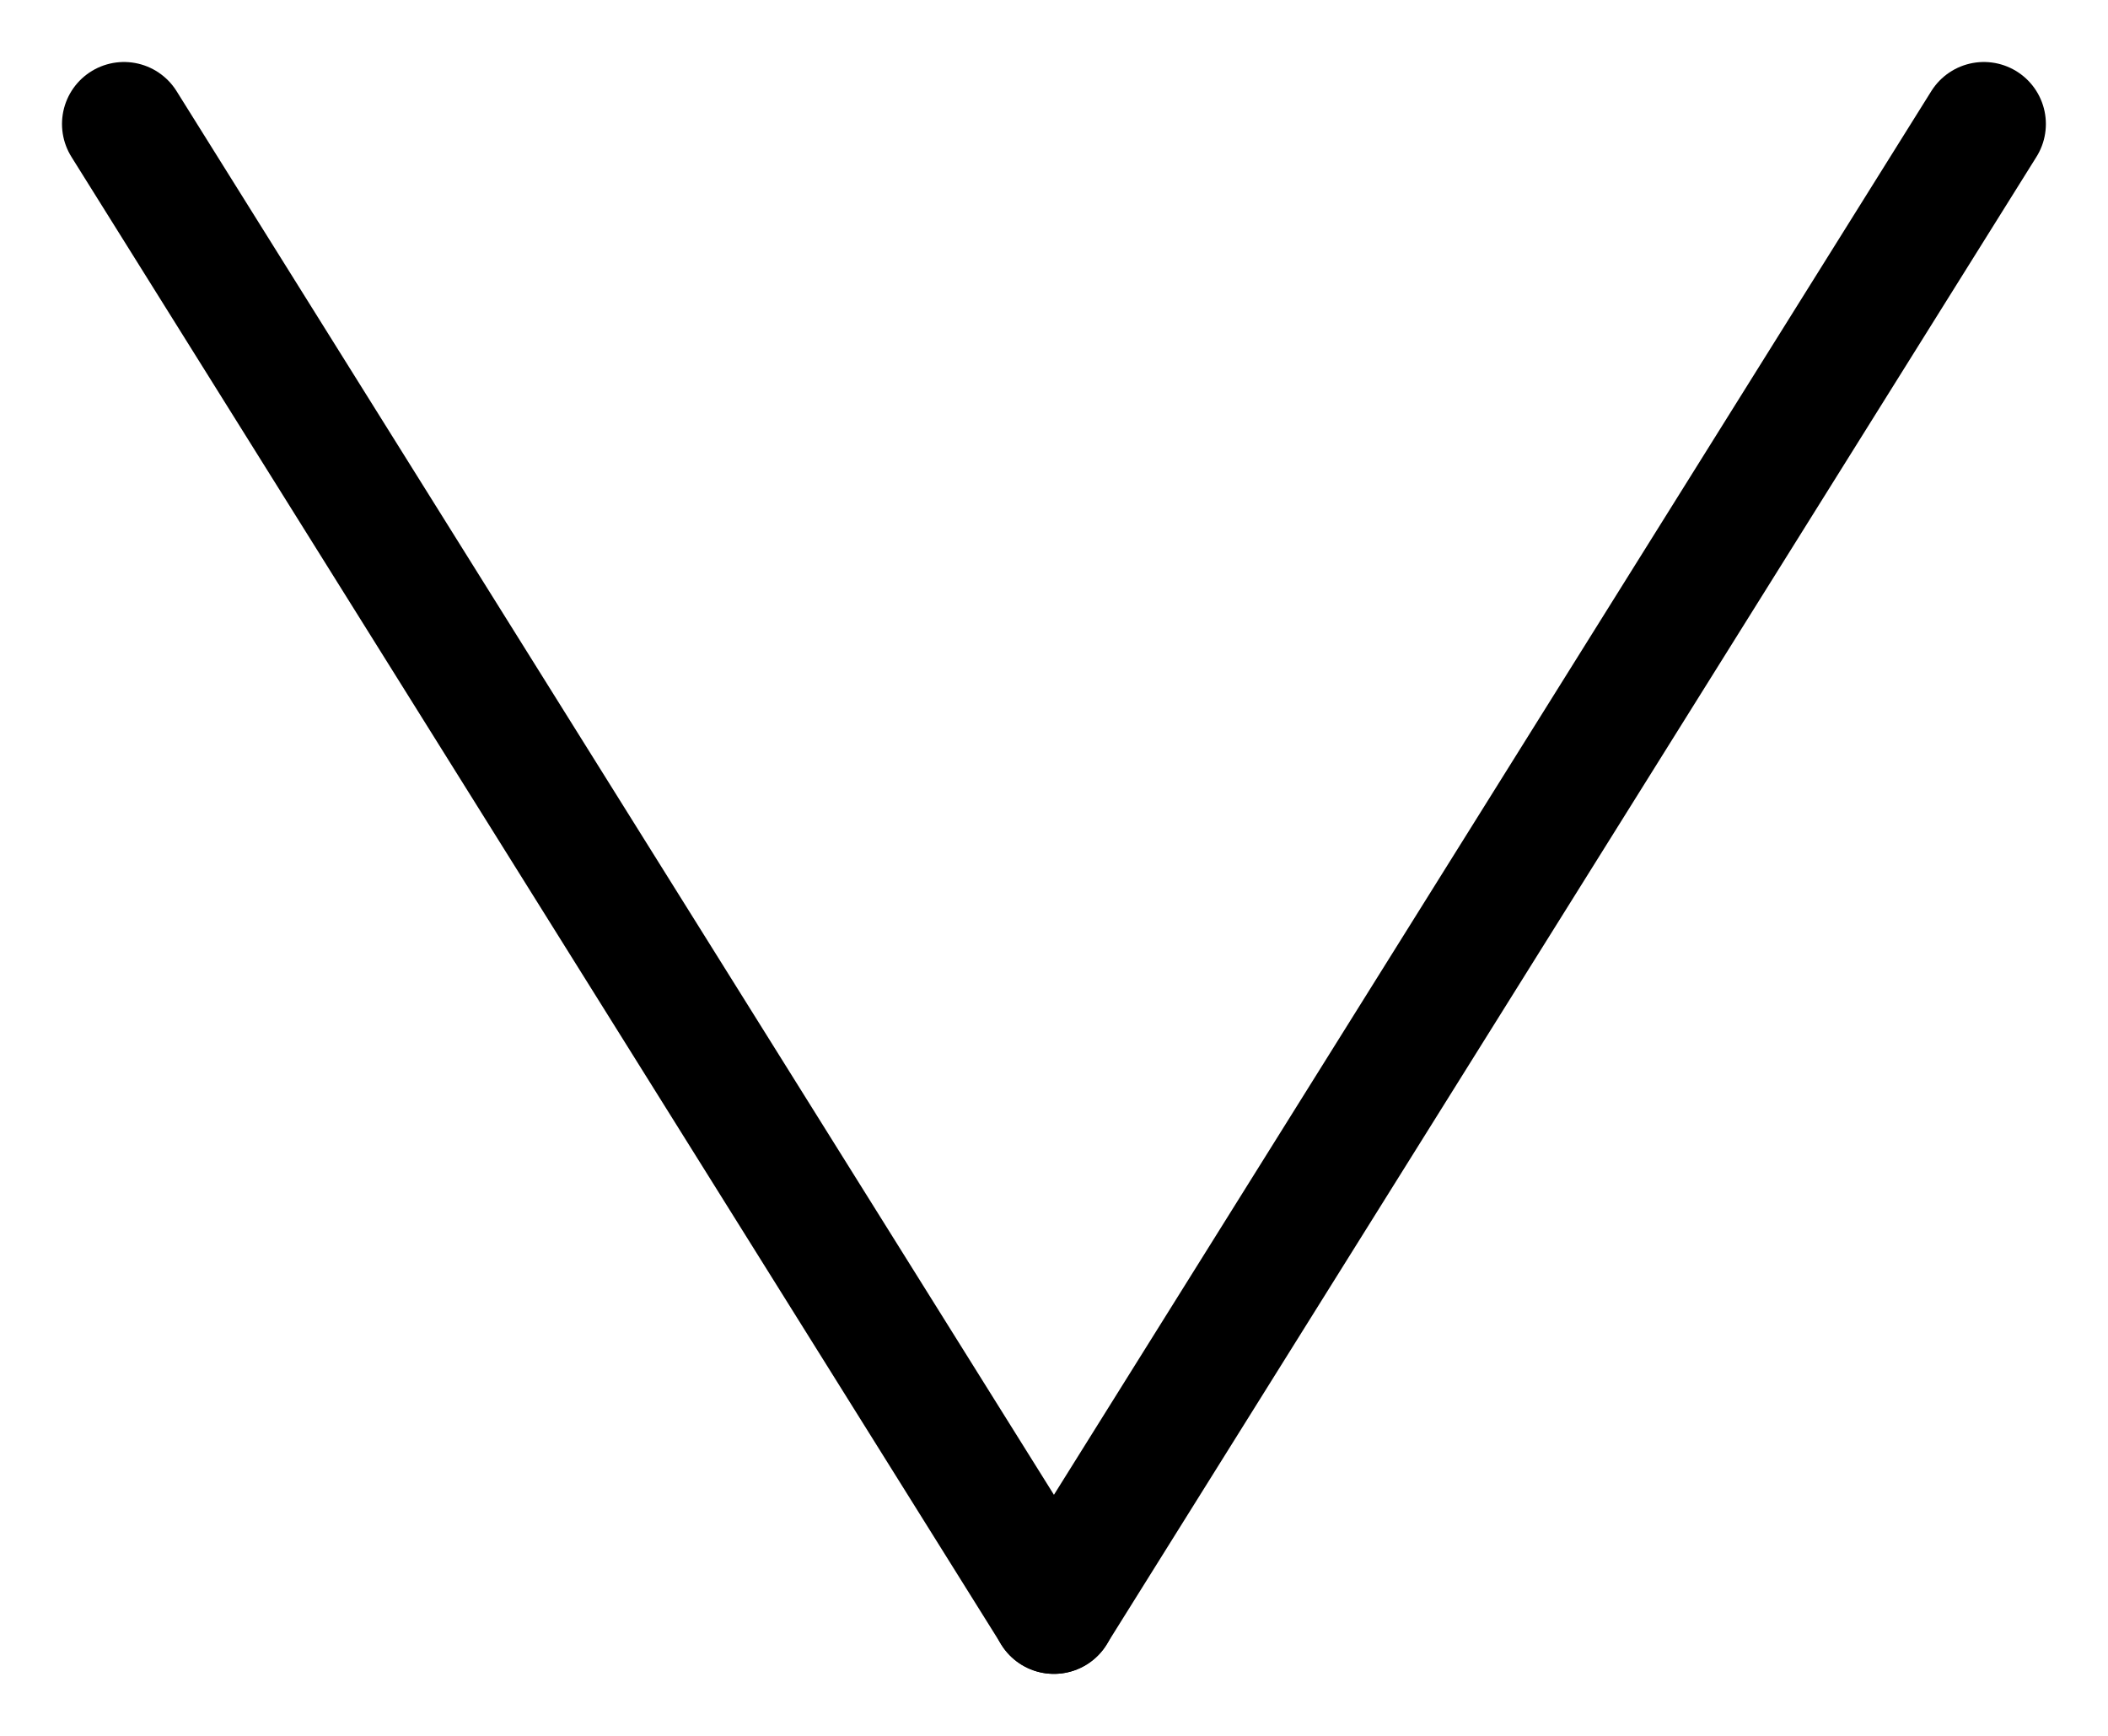 <svg width="17" height="14" viewBox="0 0 17 14" fill="none" xmlns="http://www.w3.org/2000/svg">
<path d="M1 1L8.5 13" stroke="black" stroke-linecap="round"/>
<path d="M8.499 13L15.999 1" stroke="black" stroke-linecap="round"/>
</svg>

